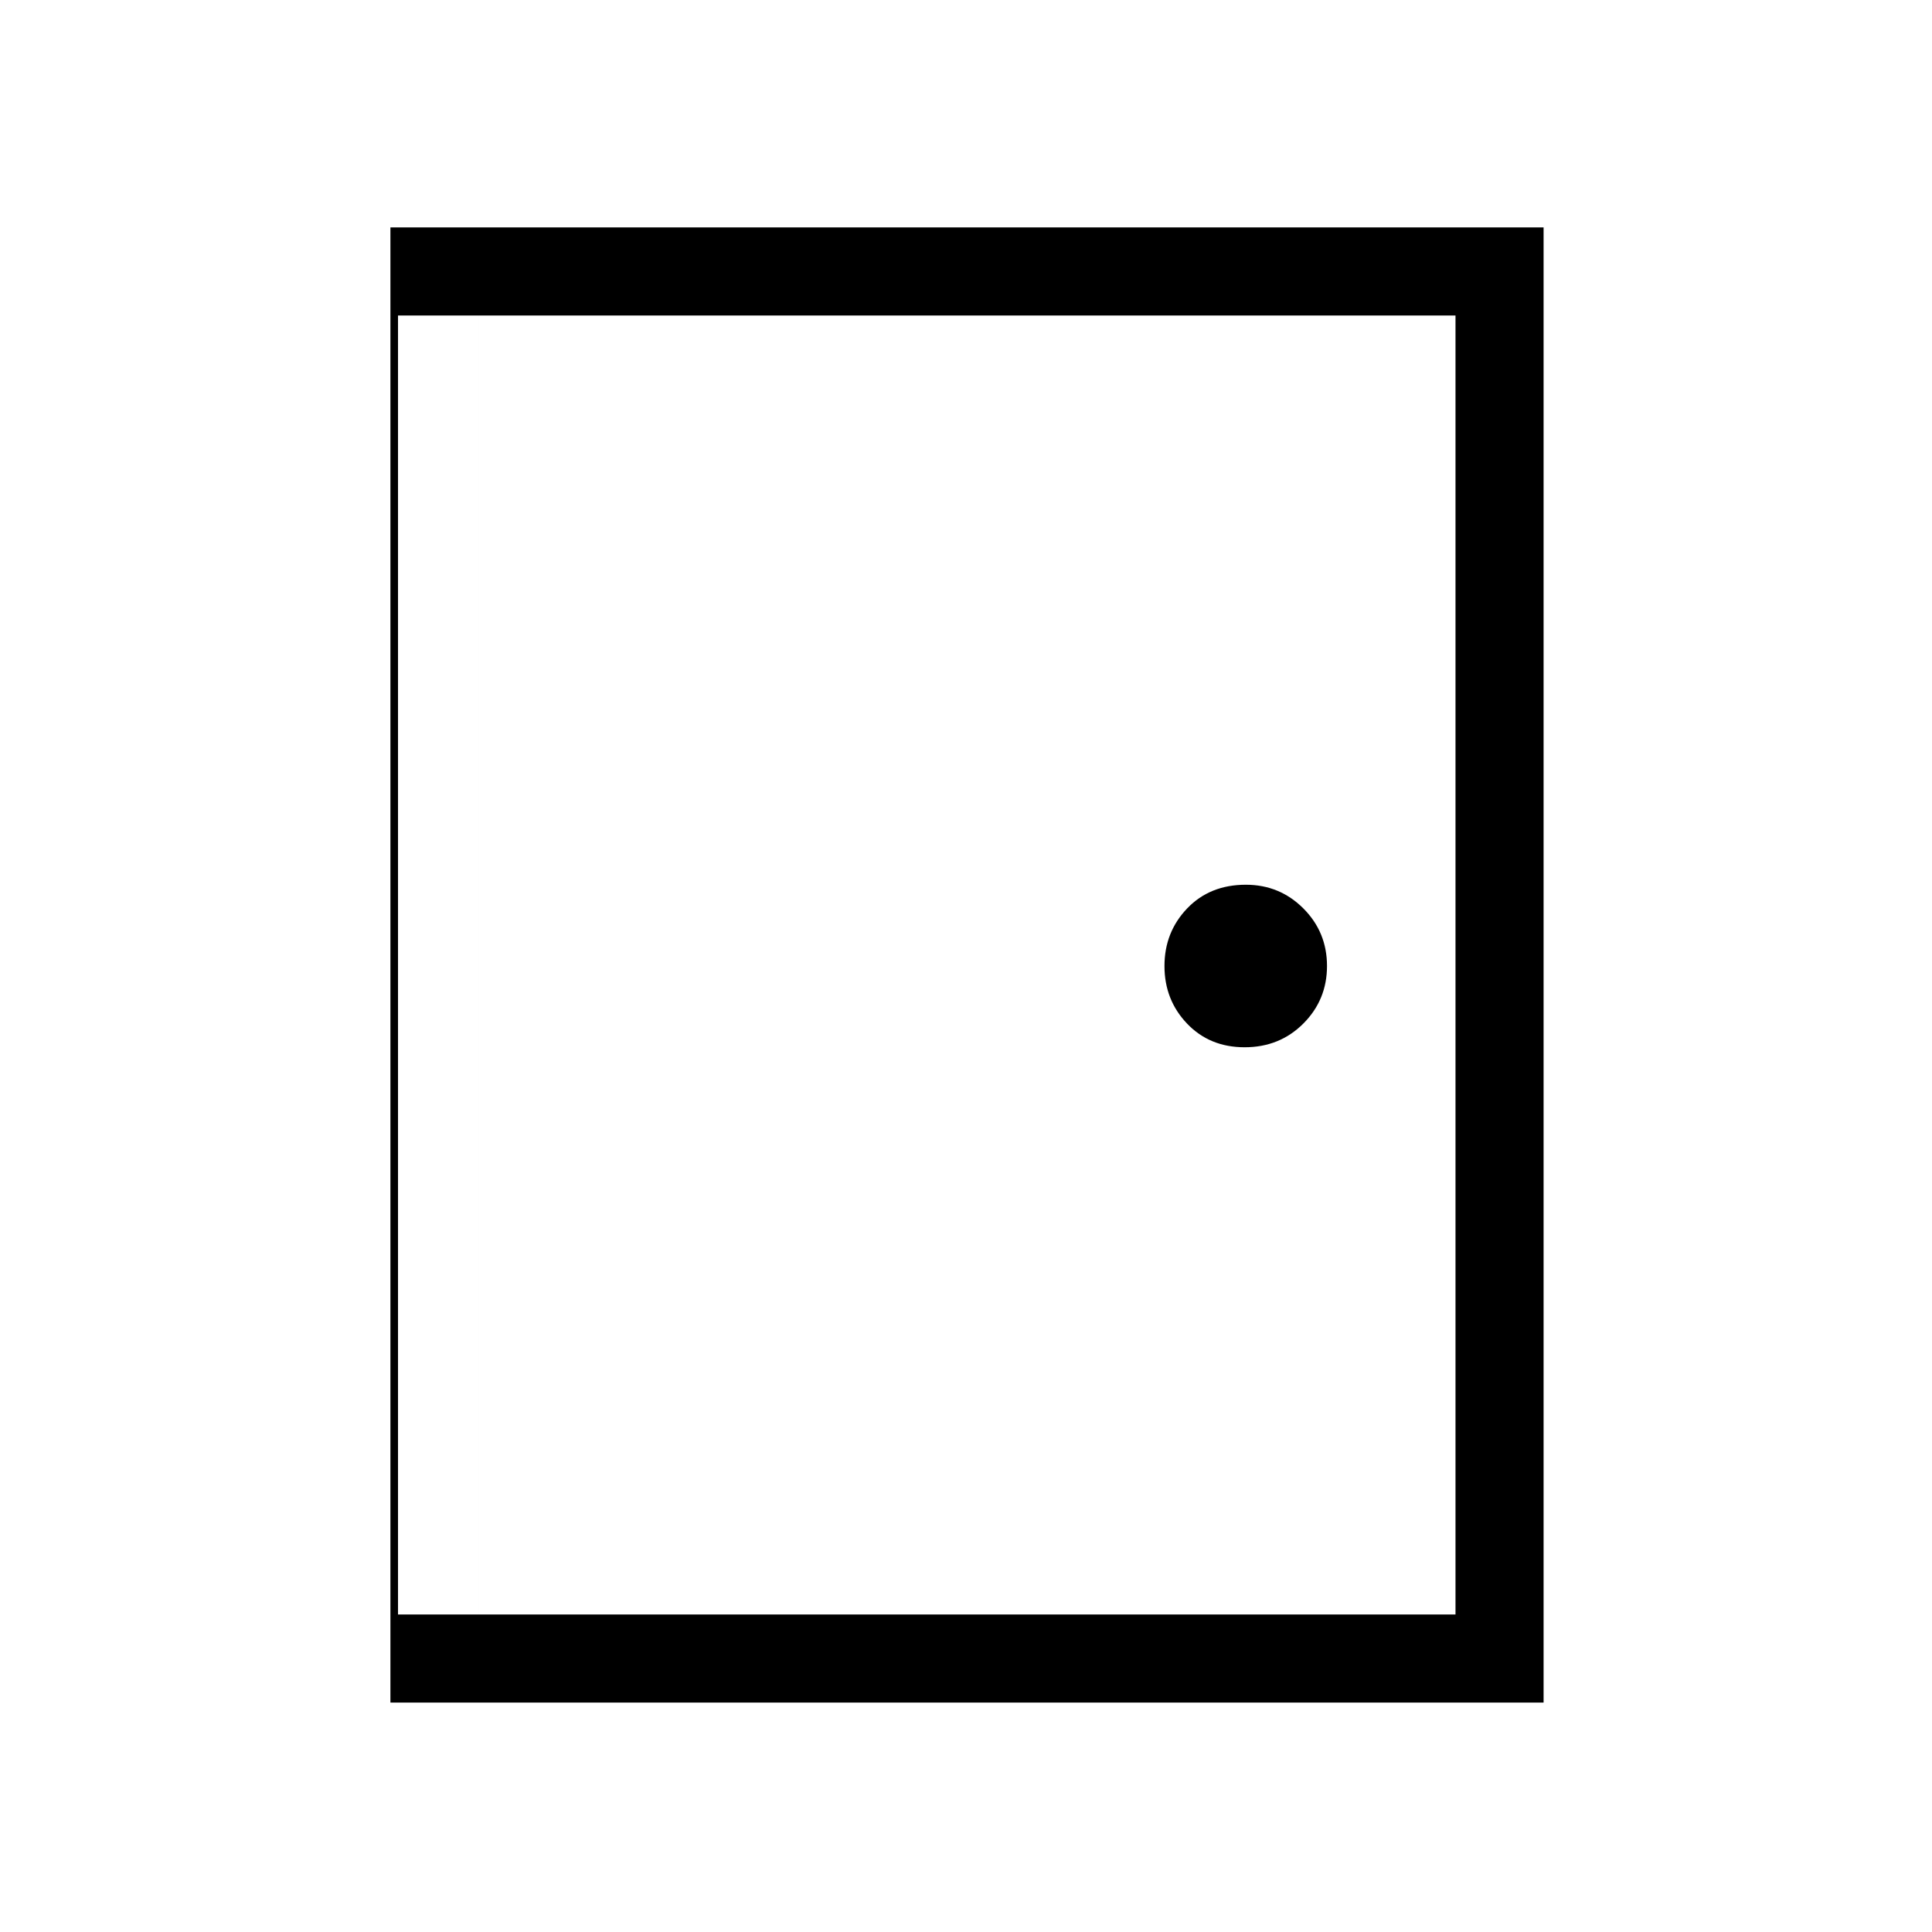<svg xmlns="http://www.w3.org/2000/svg" height="48" viewBox="0 -960 960 960" width="48"><path d="M194-114v-733h573v733H194Zm43.77-43.77h485.46v-645.46H237.77v645.46Zm380.68-281.85q17.4 0 29.17-11.78 11.76-11.78 11.76-28.61 0-16.84-11.76-28.61-11.77-11.76-28.57-11.76-17.9 0-29.17 11.78-11.26 11.78-11.26 28.61 0 16.84 11.22 28.61 11.22 11.76 28.61 11.76ZM197.77-157.77h40v-645.46h-40v645.46Z"/></svg>